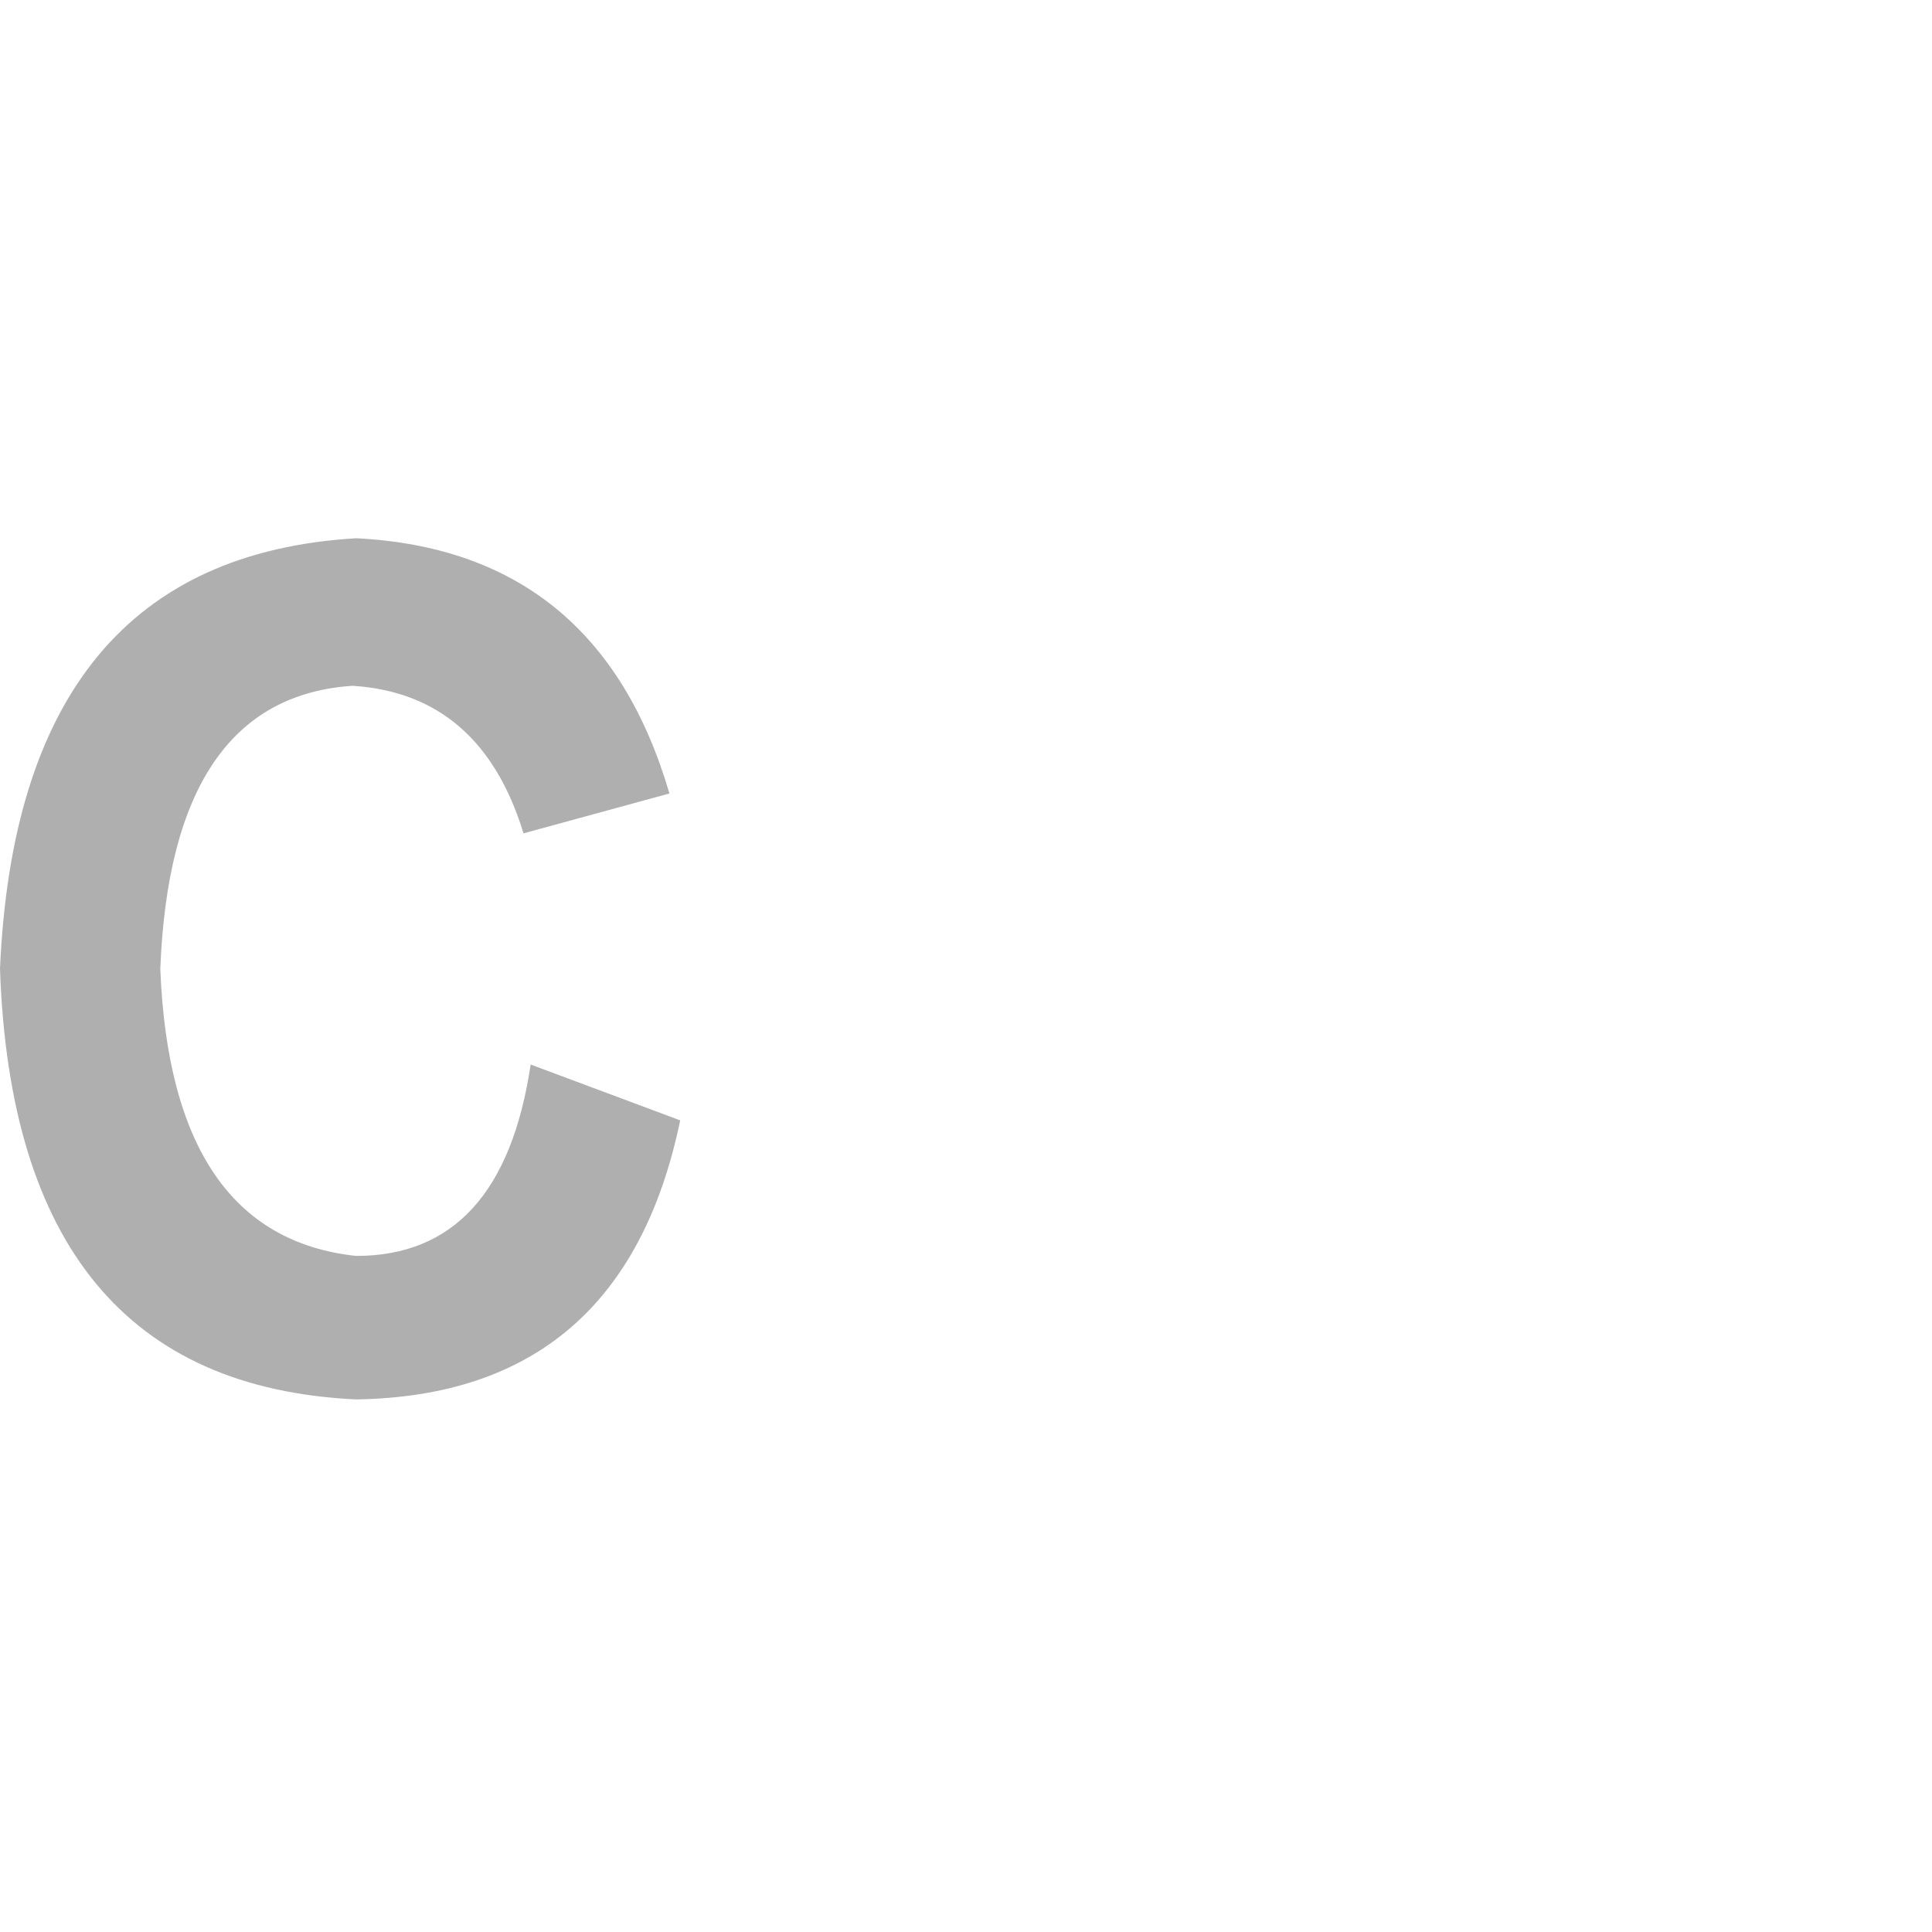 <?xml version="1.0" encoding="utf-8"?>
<!-- Generator: Adobe Illustrator 23.0.2, SVG Export Plug-In . SVG Version: 6.00 Build 0)  -->
<svg version="1.1" id="图层_1" xmlns="http://www.w3.org/2000/svg" xmlns:xlink="http://www.w3.org/1999/xlink" x="0px" y="0px"
	 viewBox="0 0 30 30" enable-background="new 0 0 30 30" xml:space="preserve">
<g>
	<path fill="#AFAFAF" d="M10.395,12.321L8.129,12.94c-0.442-1.444-1.327-2.207-2.654-2.291c-1.881,0.124-2.876,1.59-2.986,4.396
		c0.11,2.766,1.124,4.251,3.041,4.457c1.512,0,2.414-0.99,2.71-2.972l2.322,0.867c-0.59,2.847-2.267,4.291-5.032,4.333
		C1.991,21.564,0.147,19.336,0,15.044c0.185-4.25,2.027-6.479,5.53-6.686C8.036,8.483,9.658,9.805,10.395,12.321z"/>
</g>
</svg>
